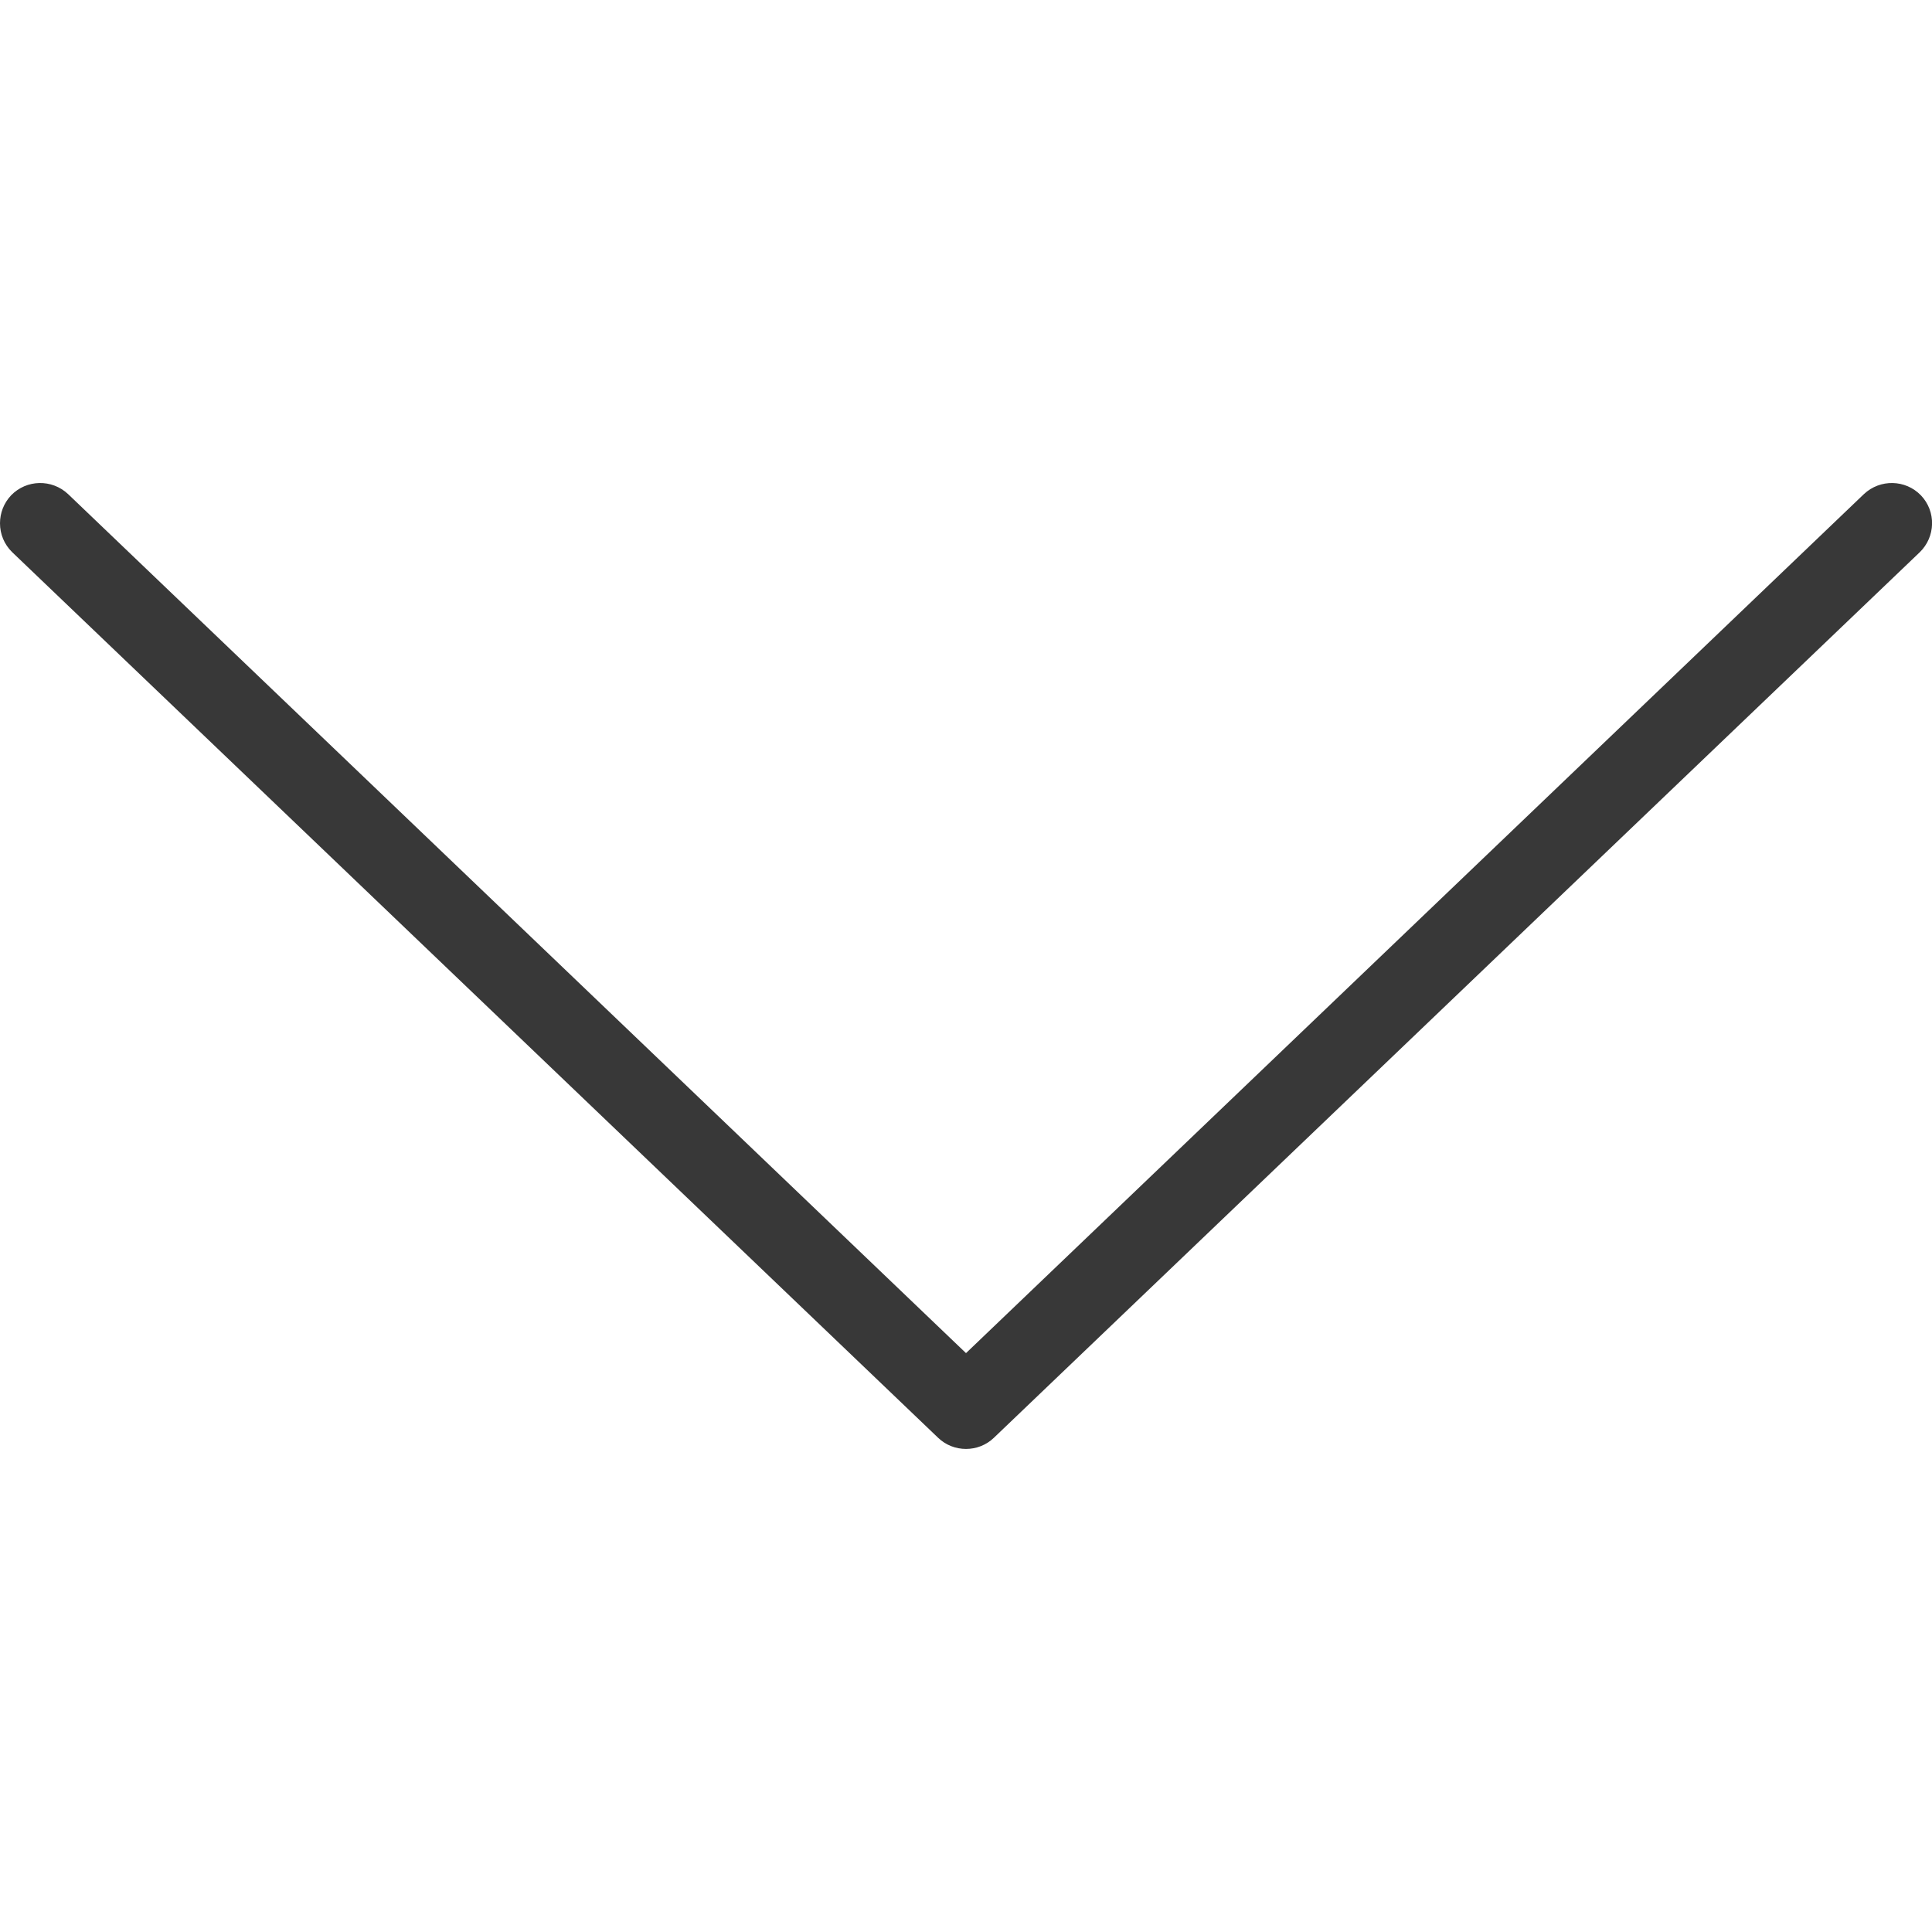 <svg width="8" height="8" viewBox="0 0 8 8" fill="none" xmlns="http://www.w3.org/2000/svg">
<g clip-path="url(#clip0)">
<path d="M4.115 5.954L7.949 2.287C8.015 2.223 8.018 2.118 7.954 2.051C7.89 1.985 7.785 1.983 7.718 2.046L4 5.603L0.282 2.046C0.215 1.983 0.11 1.985 0.046 2.051C0.015 2.084 2.85555e-06 2.125 2.85374e-06 2.167C2.85182e-06 2.211 0.017 2.254 0.051 2.287L3.885 5.954C3.949 6.015 4.051 6.015 4.115 5.954Z" fill="#383838"/>
</g>
<defs>
<clipPath id="clip0">
<rect x="8" width="8" height="8" transform="rotate(90 8 0)" fill="white"/>
</clipPath>
</defs>
</svg>
